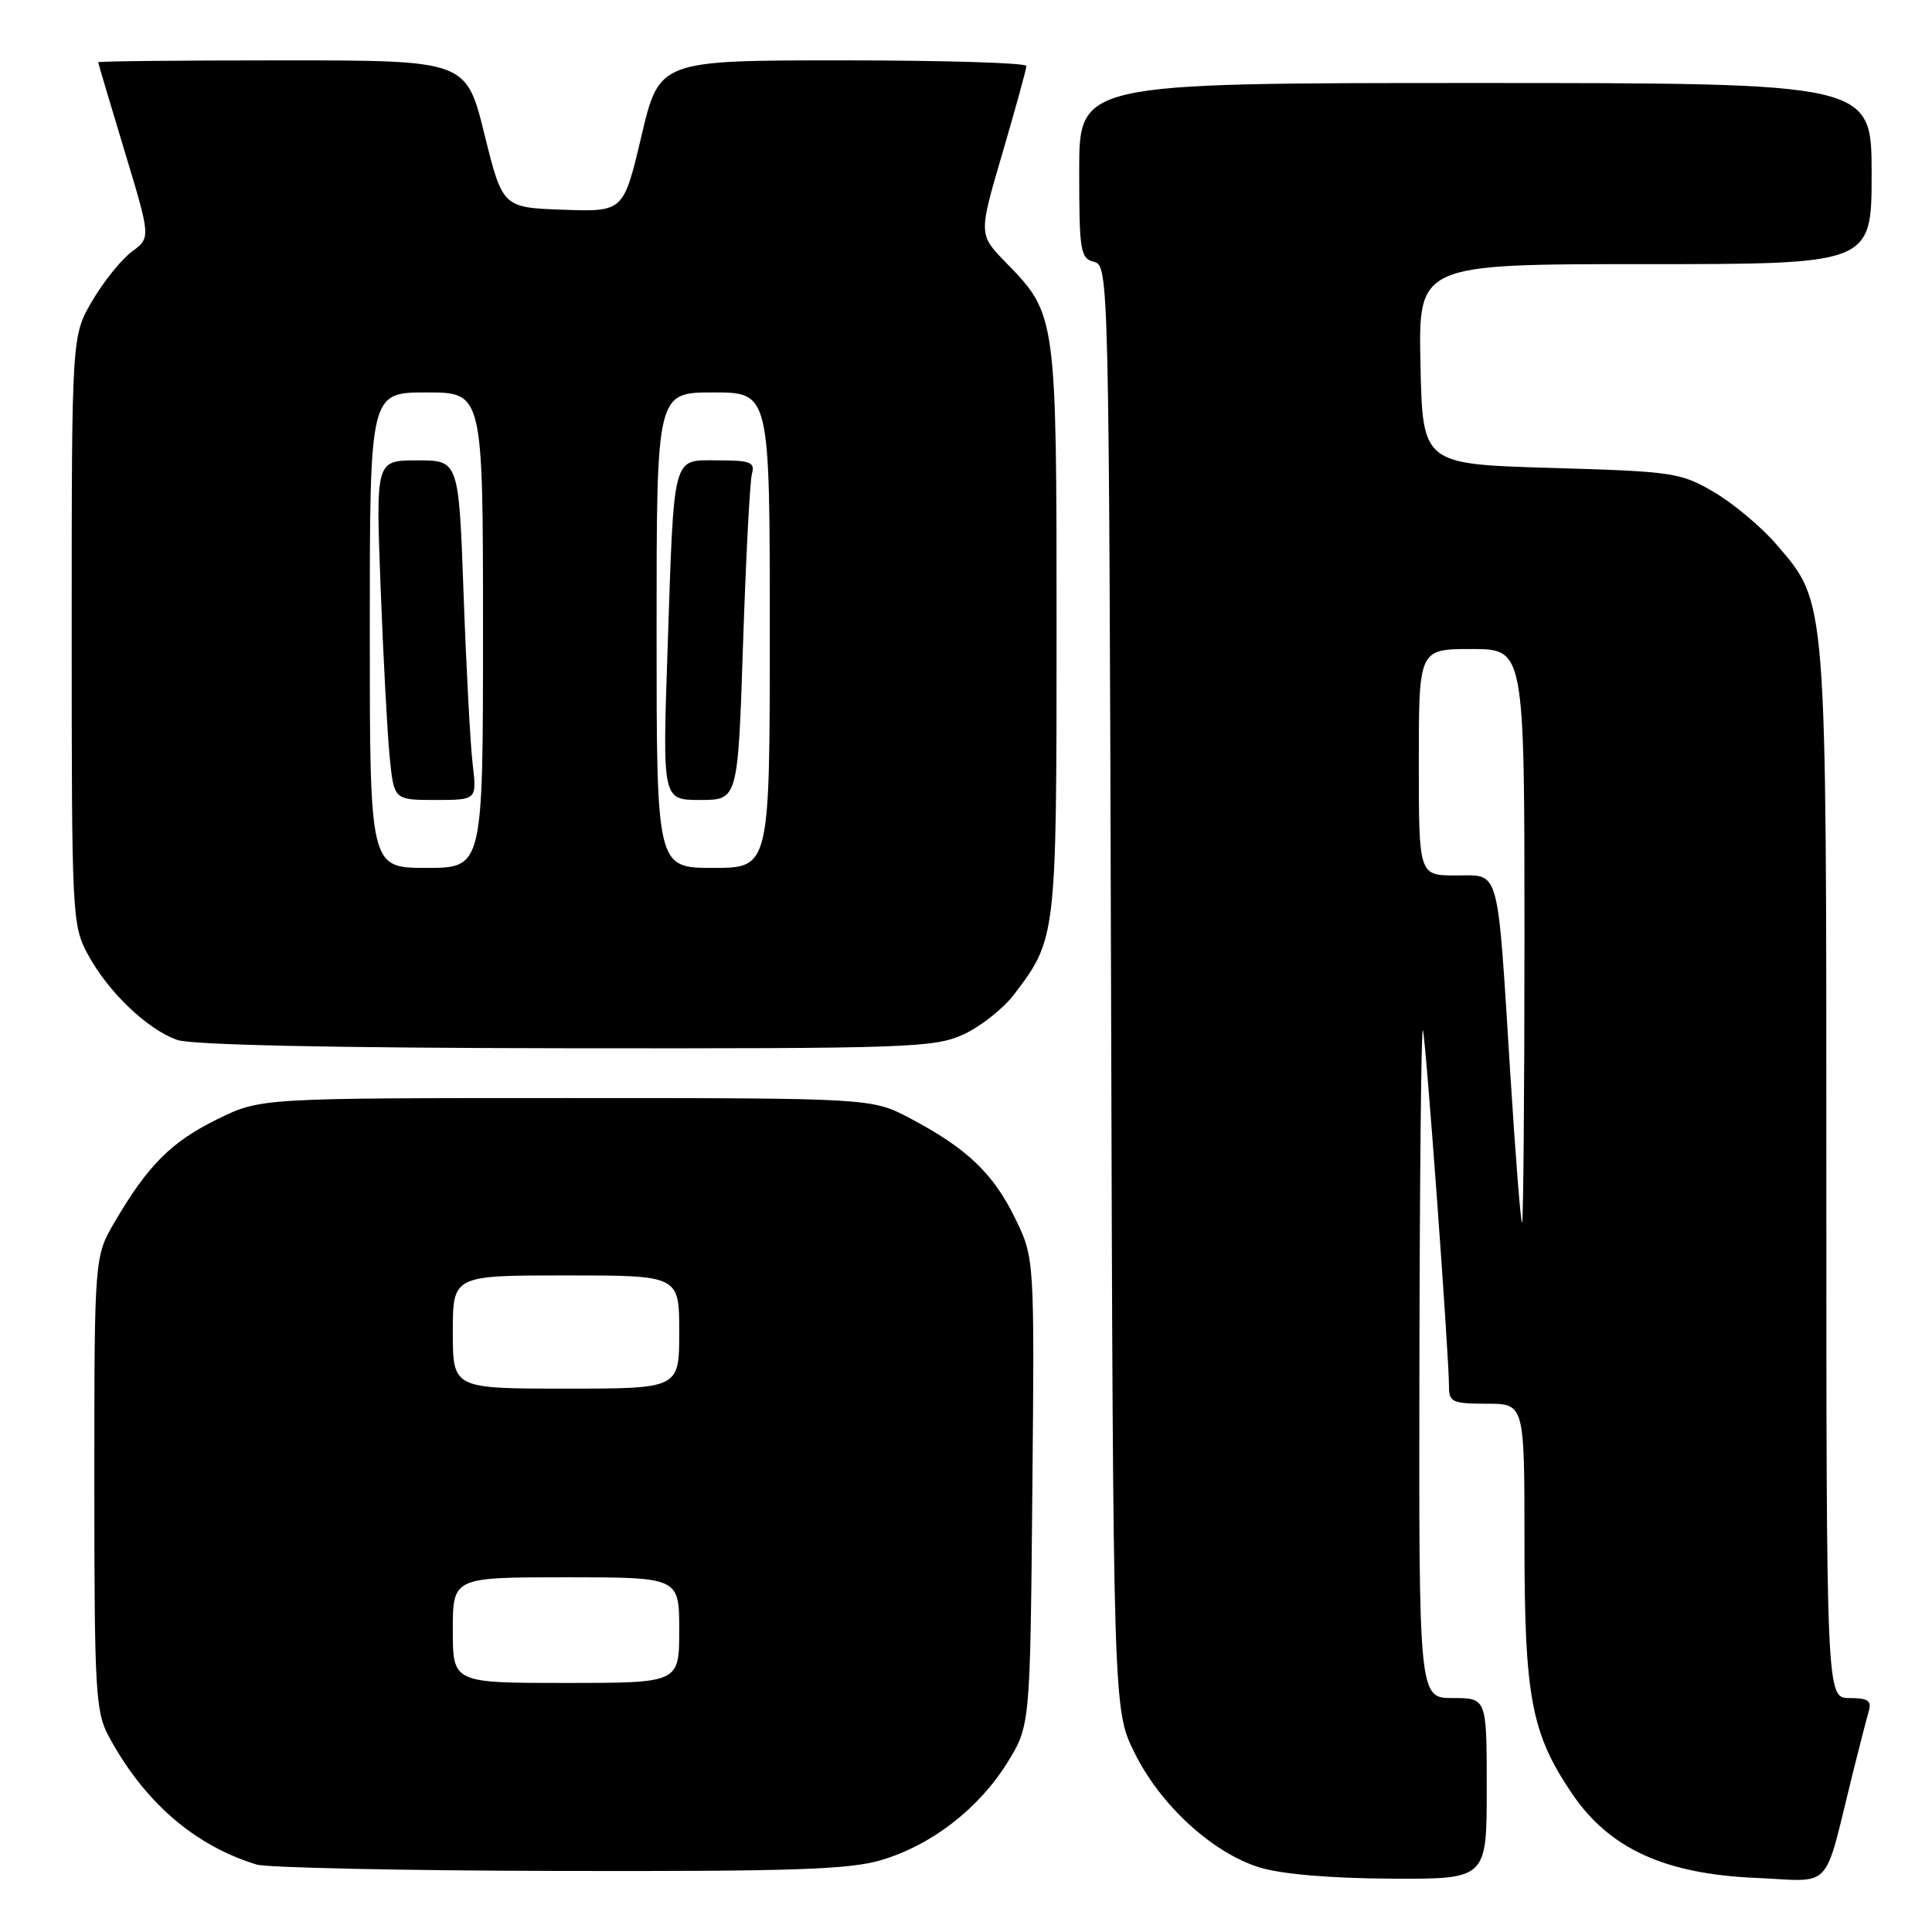 <?xml version="1.0" encoding="UTF-8" standalone="no"?>
<!DOCTYPE svg PUBLIC "-//W3C//DTD SVG 1.1//EN" "http://www.w3.org/Graphics/SVG/1.1/DTD/svg11.dtd" >
<svg xmlns="http://www.w3.org/2000/svg" xmlns:xlink="http://www.w3.org/1999/xlink" version="1.1" viewBox="0 0 256 256">
 <g >
 <path fill="currentColor"
d=" M 197.00 237.00 C 197.00 225.00 197.00 225.00 192.50 225.00 C 188.00 225.00 188.00 225.00 188.08 180.25 C 188.12 155.64 188.33 135.95 188.54 136.50 C 188.92 137.51 192.00 179.59 192.00 183.75 C 192.00 185.78 192.48 186.00 197.00 186.00 C 202.00 186.00 202.00 186.00 202.00 204.32 C 202.00 224.91 202.90 229.68 208.30 237.66 C 213.23 244.94 220.55 248.30 232.61 248.83 C 243.06 249.28 241.54 250.91 245.49 235.00 C 246.38 231.43 247.34 227.71 247.62 226.75 C 248.03 225.35 247.52 225.00 245.07 225.00 C 242.00 225.00 242.00 225.00 242.00 155.68 C 242.00 78.68 242.10 79.99 235.44 72.20 C 233.46 69.88 229.73 66.75 227.17 65.24 C 222.69 62.61 221.79 62.48 205.50 62.00 C 188.50 61.50 188.50 61.50 188.22 48.25 C 187.94 35.00 187.94 35.00 217.97 35.00 C 248.00 35.00 248.00 35.00 248.00 23.00 C 248.00 11.00 248.00 11.00 195.50 11.00 C 143.00 11.00 143.00 11.00 143.00 22.59 C 143.00 33.29 143.15 34.23 144.97 34.70 C 146.91 35.21 146.95 36.64 147.22 130.86 C 147.50 226.50 147.50 226.50 150.31 232.21 C 153.71 239.15 160.65 245.52 166.91 247.45 C 169.78 248.33 176.28 248.89 184.25 248.93 C 197.00 249.00 197.00 249.00 197.00 237.00 Z  M 116.77 246.47 C 123.45 244.49 129.70 239.65 133.48 233.55 C 136.50 228.66 136.50 228.66 136.79 197.68 C 137.08 166.69 137.08 166.69 134.49 161.39 C 131.59 155.46 128.11 152.16 120.61 148.19 C 115.50 145.50 115.50 145.50 75.00 145.50 C 34.50 145.50 34.50 145.50 28.80 148.30 C 22.72 151.29 19.63 154.36 15.24 161.84 C 12.50 166.50 12.50 166.50 12.50 196.50 C 12.50 223.92 12.66 226.80 14.37 230.00 C 19.04 238.71 25.75 244.55 34.00 247.06 C 35.38 247.48 53.41 247.87 74.07 247.91 C 105.02 247.98 112.54 247.73 116.77 246.47 Z  M 127.62 137.09 C 129.88 136.06 132.90 133.68 134.34 131.81 C 139.97 124.41 140.00 124.19 140.00 83.50 C 140.00 41.72 139.99 41.67 133.28 34.78 C 129.66 31.07 129.66 31.07 132.83 20.28 C 134.57 14.34 136.00 9.15 136.00 8.74 C 136.00 8.33 125.06 8.00 111.68 8.00 C 87.36 8.00 87.36 8.00 84.99 18.04 C 82.62 28.07 82.62 28.07 74.61 27.79 C 66.60 27.50 66.60 27.50 64.18 17.75 C 61.77 8.00 61.77 8.00 37.39 8.00 C 23.97 8.00 13.00 8.11 13.01 8.25 C 13.02 8.39 14.59 13.68 16.50 20.00 C 19.98 31.50 19.98 31.50 17.48 33.34 C 16.10 34.36 13.74 37.28 12.24 39.84 C 9.50 44.50 9.50 44.50 9.50 83.50 C 9.50 121.58 9.55 122.59 11.66 126.50 C 14.35 131.46 19.54 136.42 23.50 137.80 C 25.41 138.46 44.04 138.86 75.00 138.90 C 120.30 138.95 123.77 138.83 127.62 137.09 Z  M 200.12 142.25 C 198.37 114.37 198.82 116.00 192.89 116.00 C 188.00 116.00 188.00 116.00 188.00 101.00 C 188.00 86.00 188.00 86.00 195.00 86.00 C 202.00 86.00 202.00 86.00 202.00 124.00 C 202.00 144.90 201.85 162.00 201.68 162.00 C 201.50 162.00 200.80 153.11 200.12 142.25 Z  M 60.00 216.00 C 60.00 209.00 60.00 209.00 75.00 209.00 C 90.00 209.00 90.00 209.00 90.00 216.00 C 90.00 223.00 90.00 223.00 75.00 223.00 C 60.00 223.00 60.00 223.00 60.00 216.00 Z  M 60.00 176.50 C 60.00 169.00 60.00 169.00 75.00 169.00 C 90.00 169.00 90.00 169.00 90.00 176.50 C 90.00 184.00 90.00 184.00 75.00 184.00 C 60.00 184.00 60.00 184.00 60.00 176.50 Z  M 49.00 83.50 C 49.00 52.00 49.00 52.00 56.50 52.00 C 64.00 52.00 64.00 52.00 64.00 83.50 C 64.00 115.00 64.00 115.00 56.50 115.00 C 49.00 115.00 49.00 115.00 49.00 83.50 Z  M 62.63 101.25 C 62.32 98.64 61.78 88.51 61.43 78.75 C 60.79 61.00 60.79 61.00 55.29 61.00 C 49.79 61.00 49.79 61.00 50.43 77.75 C 50.78 86.96 51.32 97.09 51.63 100.25 C 52.20 106.00 52.20 106.00 57.69 106.00 C 63.19 106.00 63.19 106.00 62.63 101.25 Z  M 87.00 83.50 C 87.00 52.00 87.00 52.00 94.50 52.00 C 102.00 52.00 102.00 52.00 102.00 83.50 C 102.00 115.00 102.00 115.00 94.50 115.00 C 87.00 115.00 87.00 115.00 87.00 83.50 Z  M 98.46 85.25 C 98.84 73.84 99.37 63.71 99.64 62.75 C 100.06 61.25 99.42 61.00 95.15 61.00 C 89.00 61.00 89.34 59.71 88.45 86.25 C 87.78 106.00 87.78 106.00 92.78 106.00 C 97.78 106.00 97.78 106.00 98.46 85.25 Z "/>
</g>
</svg>